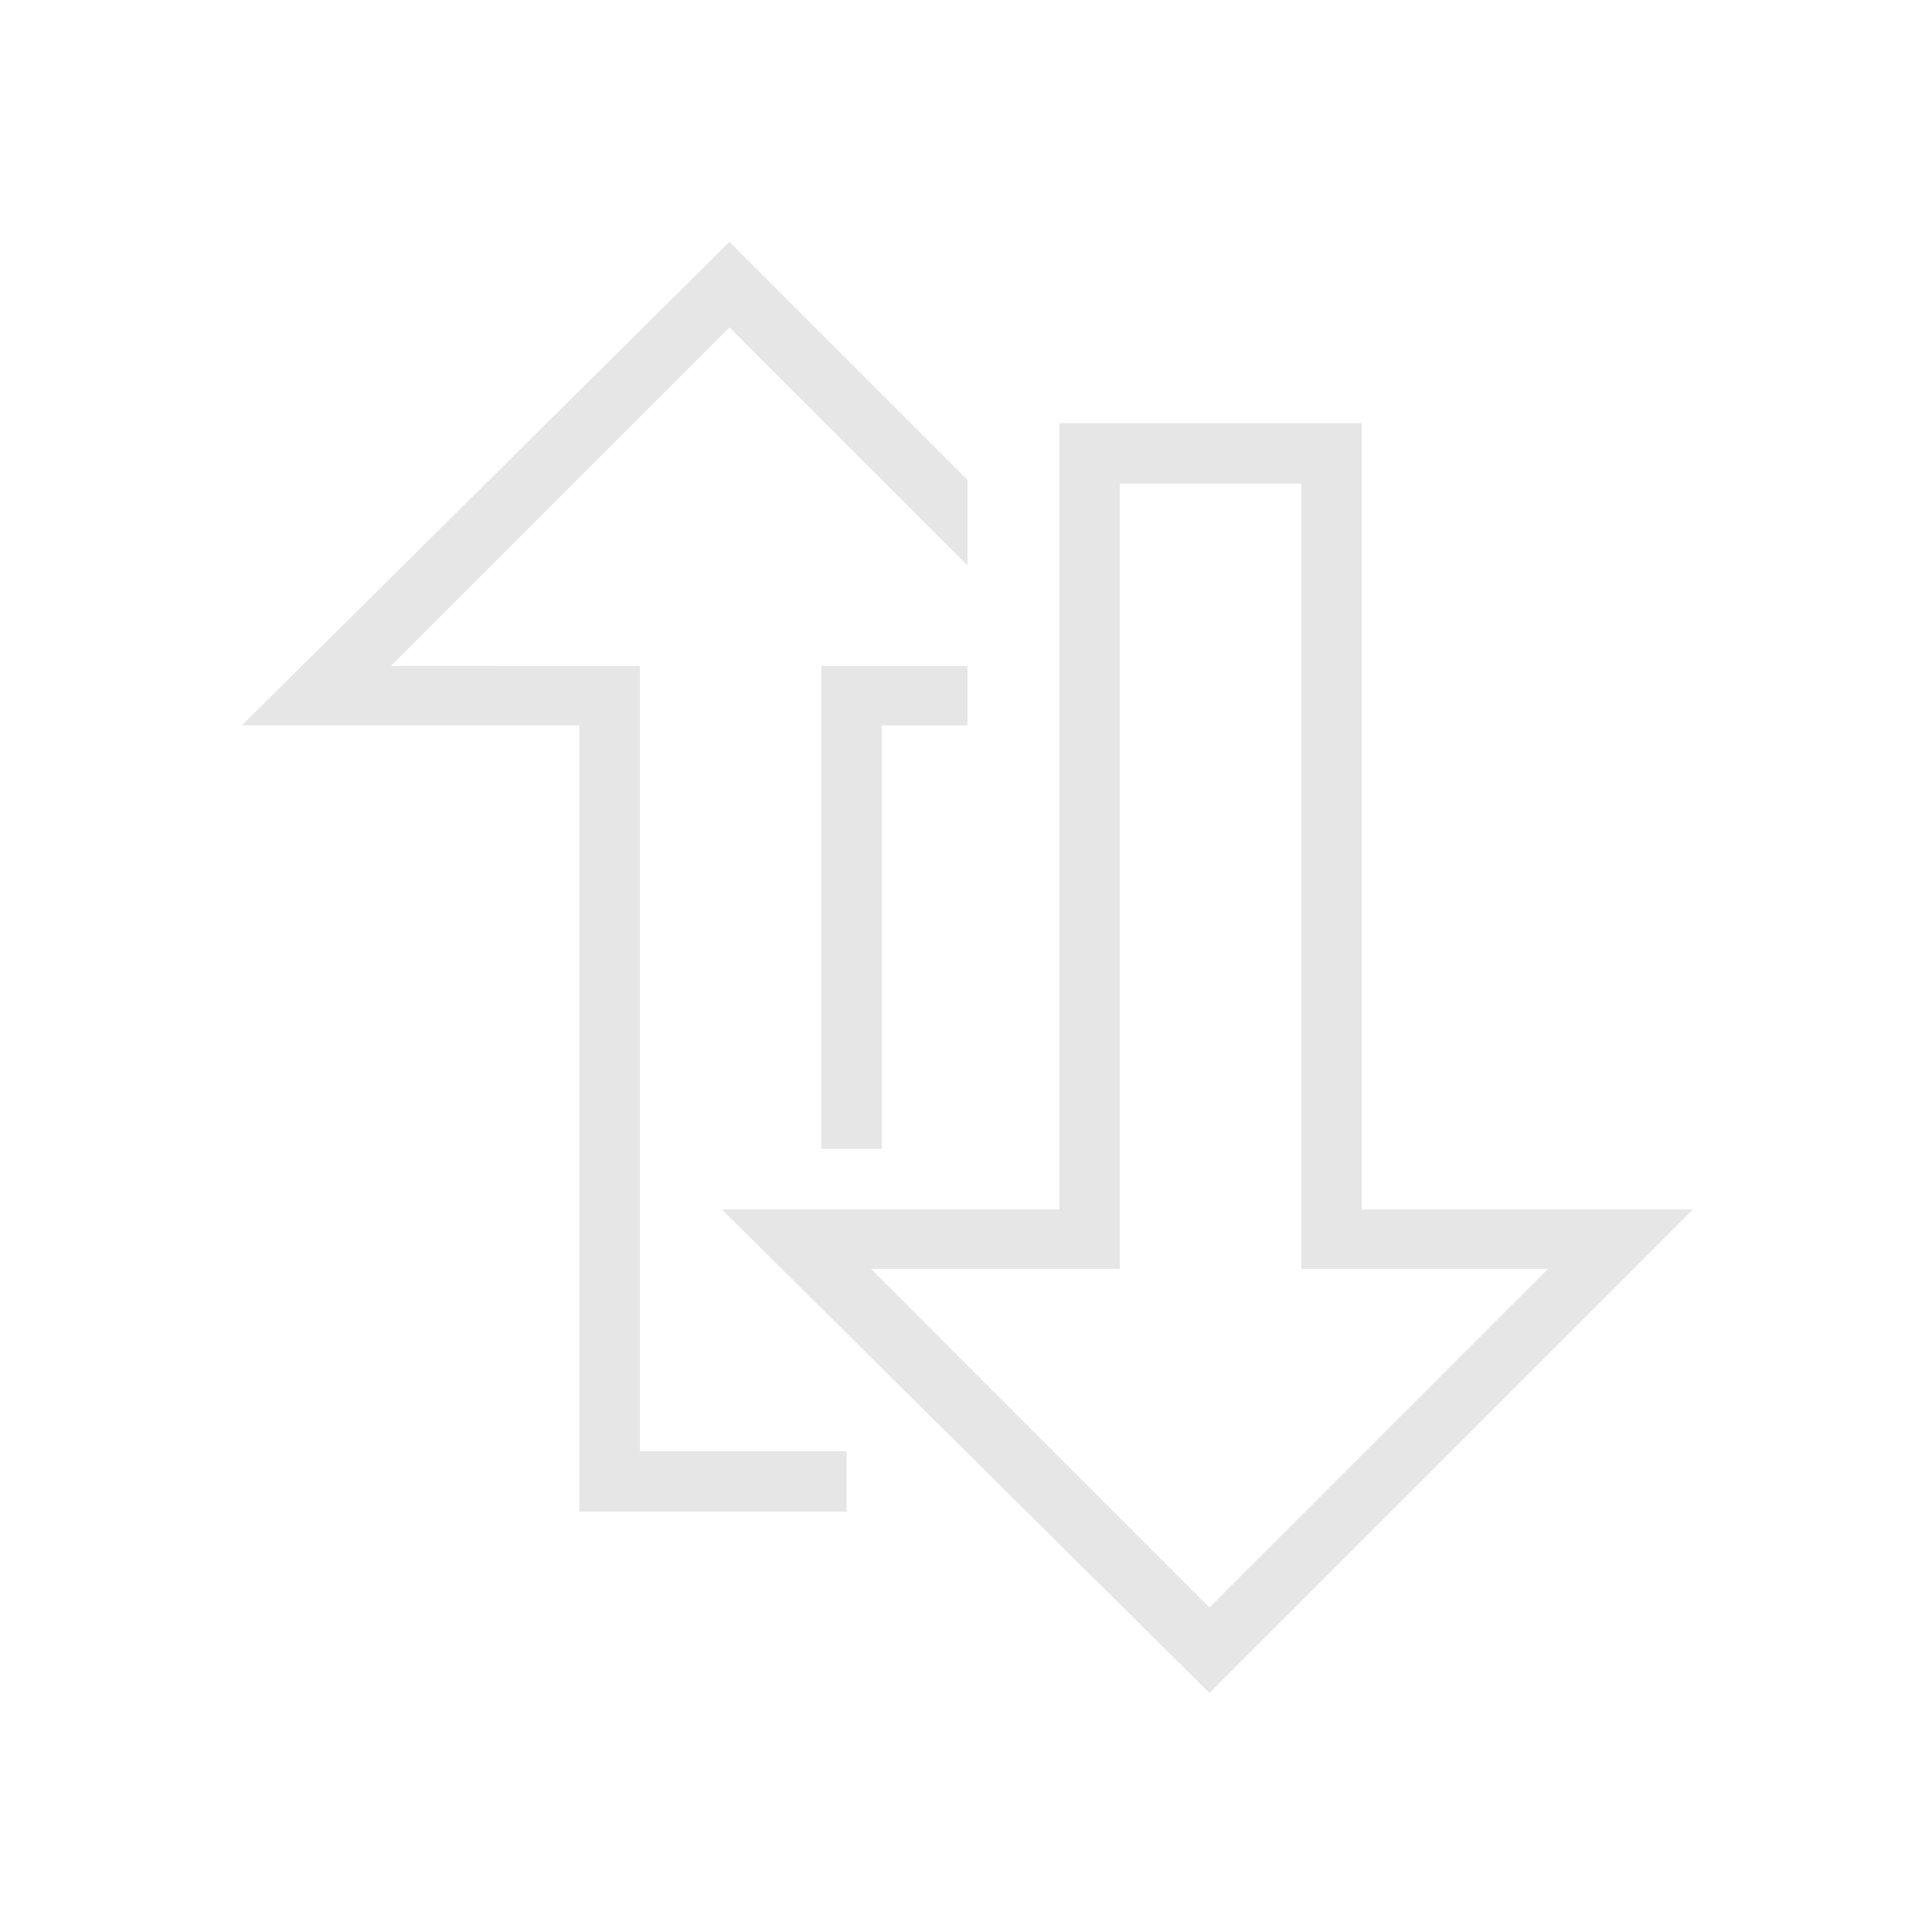 <svg xmlns="http://www.w3.org/2000/svg" xmlns:svg="http://www.w3.org/2000/svg" id="svg8" width="32" height="32" version="1.1" viewBox="0 0 8.467 8.467"><g id="layer1" transform="translate(-18.854,-225.468)"><path style="opacity:1;fill:#e6e6e6;fill-opacity:1;stroke:none;stroke-width:1px;stroke-linecap:butt;stroke-linejoin:miter;stroke-opacity:1" id="path1005" d="M 13.582 19 L 14.582 19 L 14.582 11.996 L 16 11.996 L 16 11.014 L 13.582 11.014 L 13.582 19 z" transform="matrix(0.265,0,0,0.265,18.854,225.468)"/><path style="opacity:1;fill:#e6e6e6;fill-opacity:1;stroke:none;stroke-width:1px;stroke-linecap:butt;stroke-linejoin:miter;stroke-opacity:1" id="path842" d="M 12.064,4 4,11.996 H 9.582 V 25 L 14,25 V 24 H 10.582 V 11.014 L 6.465,11.012 12.064,5.414 16,9.35 V 7.936 Z" transform="matrix(0.265,0,0,0.265,18.854,225.468)"/><path id="path842-6" d="M 17.52,6.998 V 20.002 H 15 v 0.982 h 3.52 V 7.998 h 3 V 20.984 h 4.082 L 20.002,26.584 15,21.58 v 1.459 l 5.002,4.959 7.996,-7.996 H 22.52 V 6.998 Z M 15,23.039 V 21.58 L 14.404,20.984 H 15 v -0.982 h -3.062 z" transform="matrix(0.265,0,0,0.265,18.854,225.468)" style="opacity:1;fill:#e6e6e6;fill-opacity:1;stroke:none;stroke-width:1px;stroke-linecap:butt;stroke-linejoin:miter;stroke-opacity:1"/></g></svg>